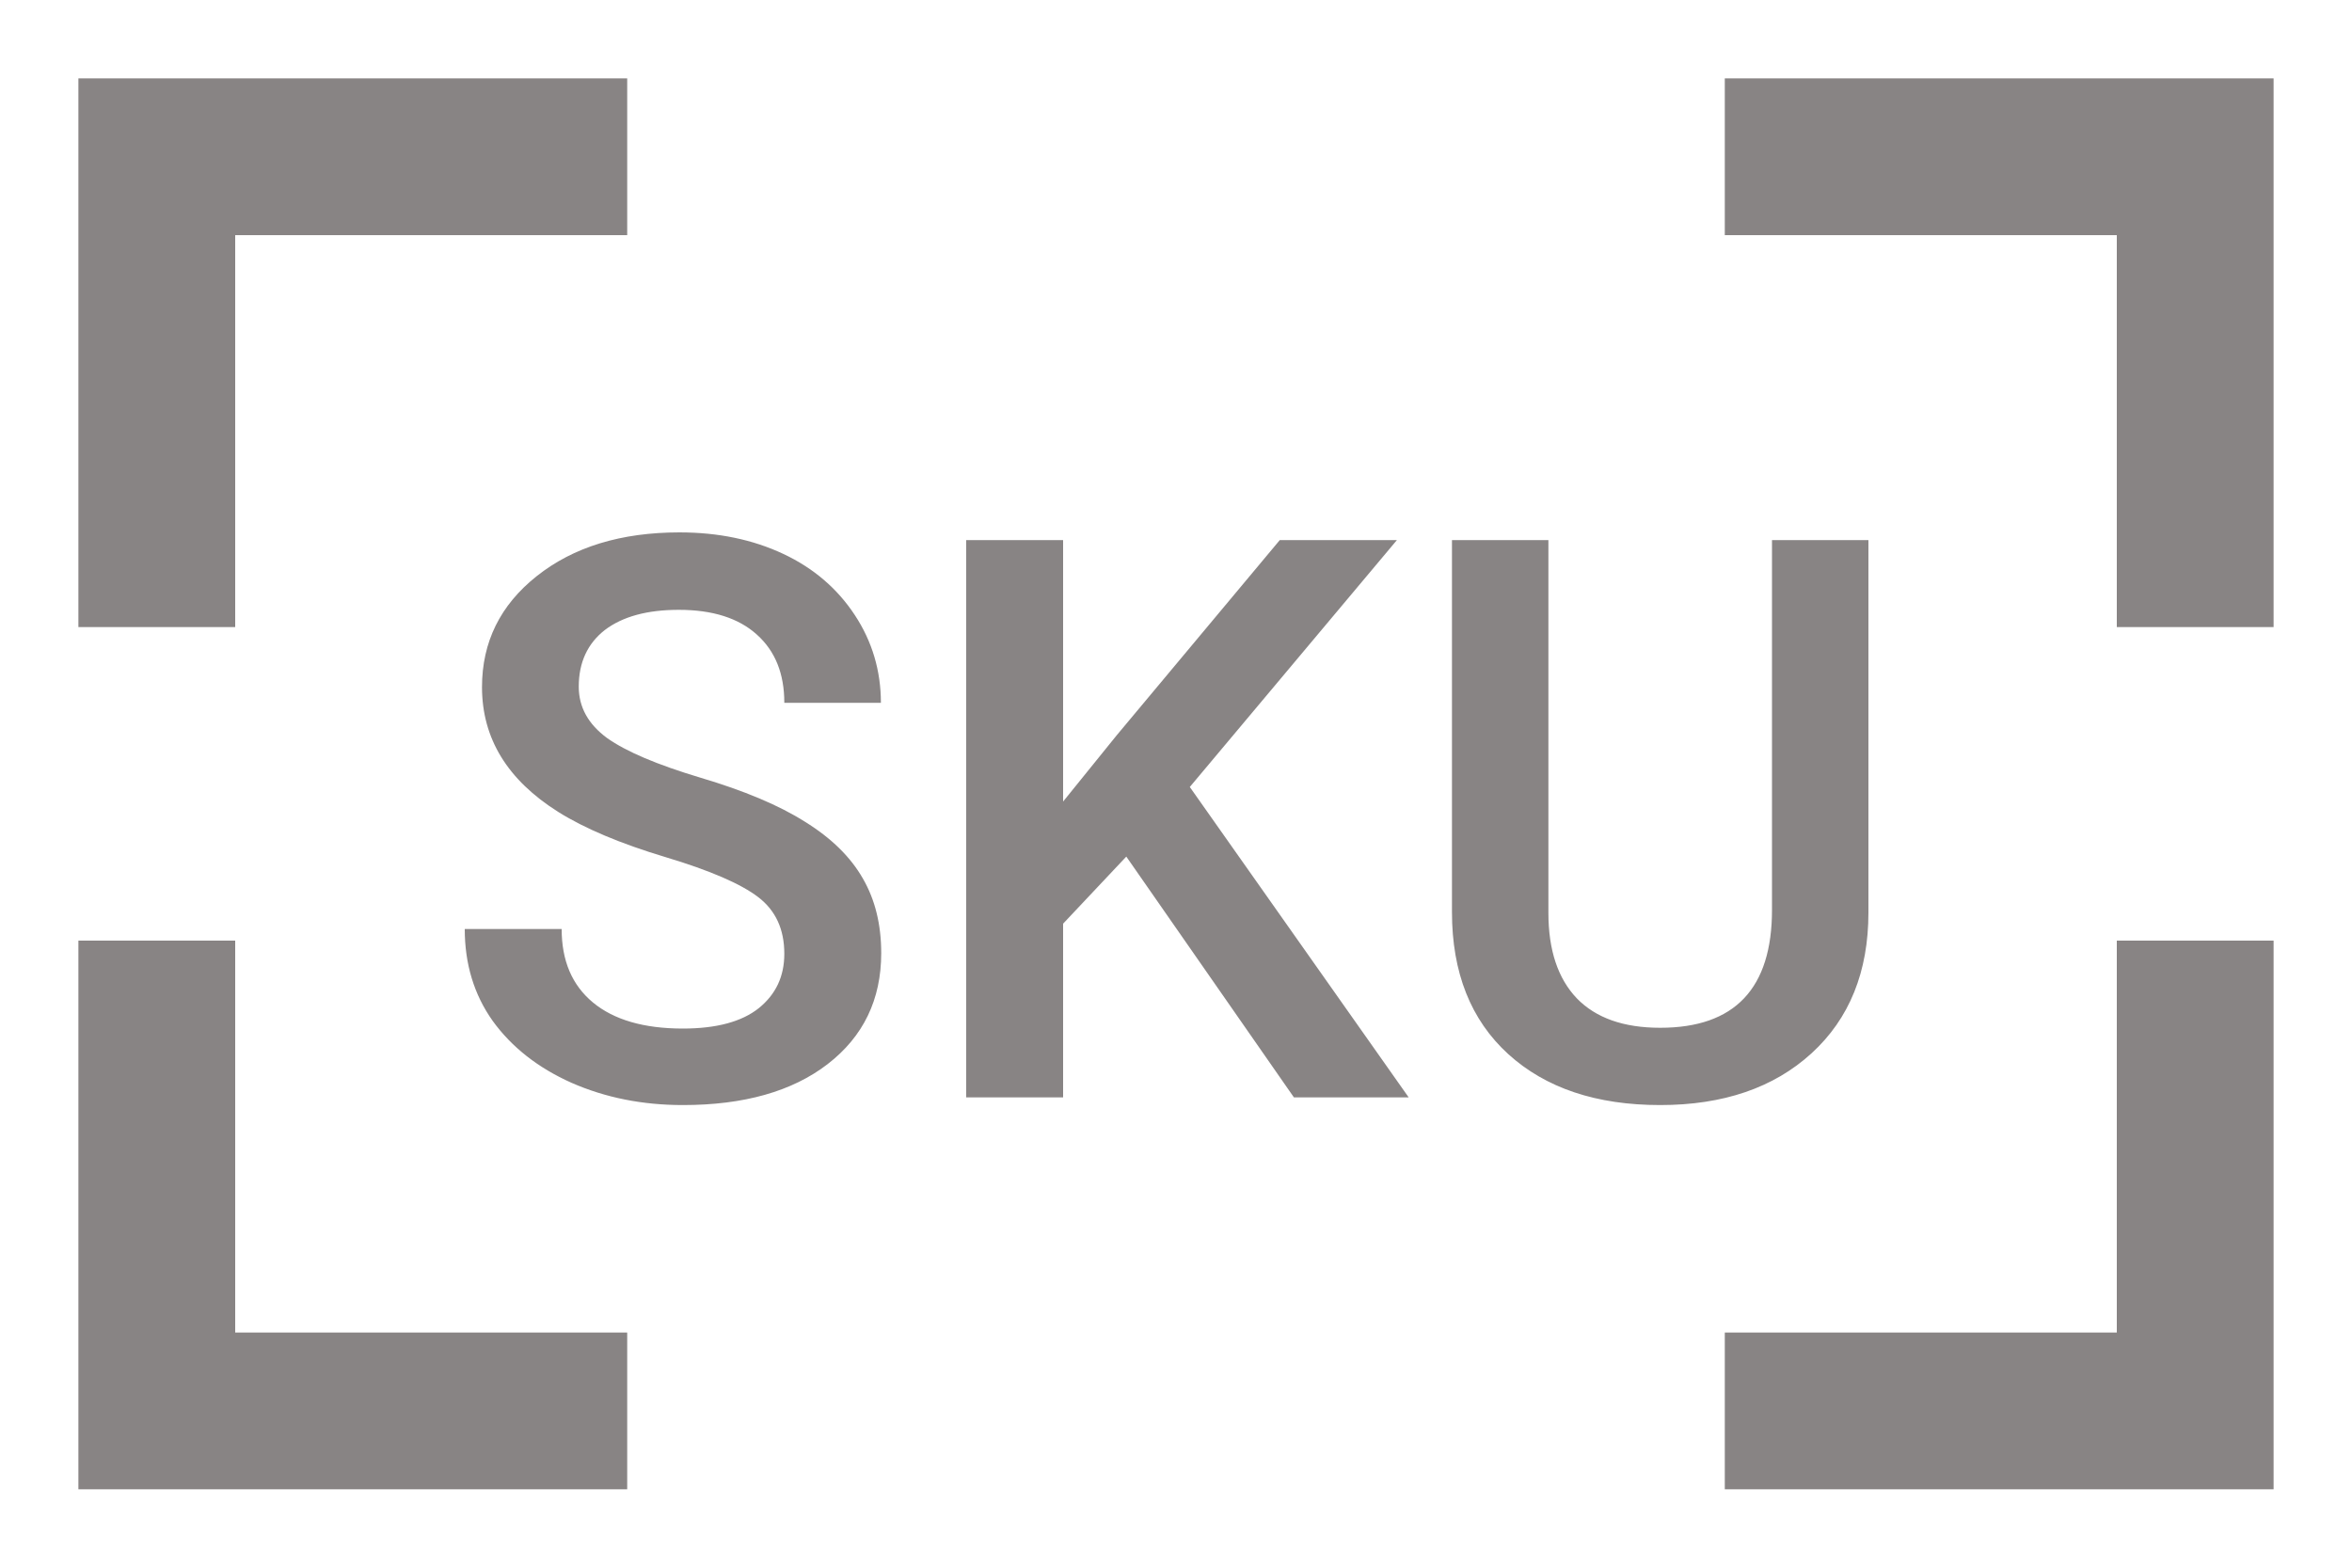 <svg width="15" height="10" viewBox="0 0 15 10" fill="none" xmlns="http://www.w3.org/2000/svg">
<path d="M1 6V9H3.143H4" stroke="#888484"/>
<path d="M4 1H1V3.143V4" stroke="#888484"/>
<path d="M11 9H14V6.857V6" stroke="#888484"/>
<path d="M14 4V1H11.857H11" stroke="#888484"/>
<path d="M5.002 6.084C5.002 5.928 4.947 5.808 4.836 5.723C4.727 5.639 4.53 5.553 4.243 5.467C3.957 5.381 3.729 5.285 3.56 5.179C3.236 4.975 3.074 4.71 3.074 4.383C3.074 4.096 3.19 3.86 3.423 3.675C3.657 3.489 3.961 3.396 4.333 3.396C4.581 3.396 4.801 3.442 4.995 3.533C5.189 3.624 5.341 3.755 5.452 3.924C5.562 4.091 5.618 4.278 5.618 4.483H5.002C5.002 4.297 4.944 4.153 4.827 4.048C4.711 3.943 4.545 3.89 4.329 3.89C4.127 3.89 3.97 3.933 3.857 4.019C3.747 4.105 3.691 4.226 3.691 4.38C3.691 4.511 3.752 4.62 3.872 4.708C3.993 4.794 4.191 4.878 4.468 4.961C4.744 5.043 4.967 5.136 5.134 5.242C5.302 5.346 5.425 5.467 5.503 5.604C5.581 5.739 5.62 5.897 5.62 6.08C5.62 6.376 5.506 6.612 5.278 6.788C5.052 6.962 4.744 7.049 4.355 7.049C4.098 7.049 3.861 7.002 3.645 6.907C3.43 6.811 3.263 6.679 3.142 6.512C3.023 6.344 2.964 6.149 2.964 5.926H3.582C3.582 6.128 3.648 6.284 3.782 6.395C3.915 6.505 4.106 6.561 4.355 6.561C4.57 6.561 4.731 6.517 4.839 6.431C4.948 6.343 5.002 6.228 5.002 6.084ZM7.183 5.464L6.78 5.892V7H6.162V3.445H6.78V5.113L7.122 4.69L8.162 3.445H8.909L7.588 5.02L8.984 7H8.252L7.183 5.464ZM11.916 3.445V5.821C11.916 6.198 11.795 6.498 11.553 6.719C11.312 6.939 10.99 7.049 10.588 7.049C10.181 7.049 9.858 6.941 9.619 6.724C9.38 6.506 9.26 6.204 9.26 5.818V3.445H9.875V5.823C9.875 6.061 9.936 6.242 10.056 6.368C10.177 6.493 10.354 6.556 10.588 6.556C11.064 6.556 11.301 6.305 11.301 5.804V3.445H11.916Z" fill="#888484"/>
</svg>
